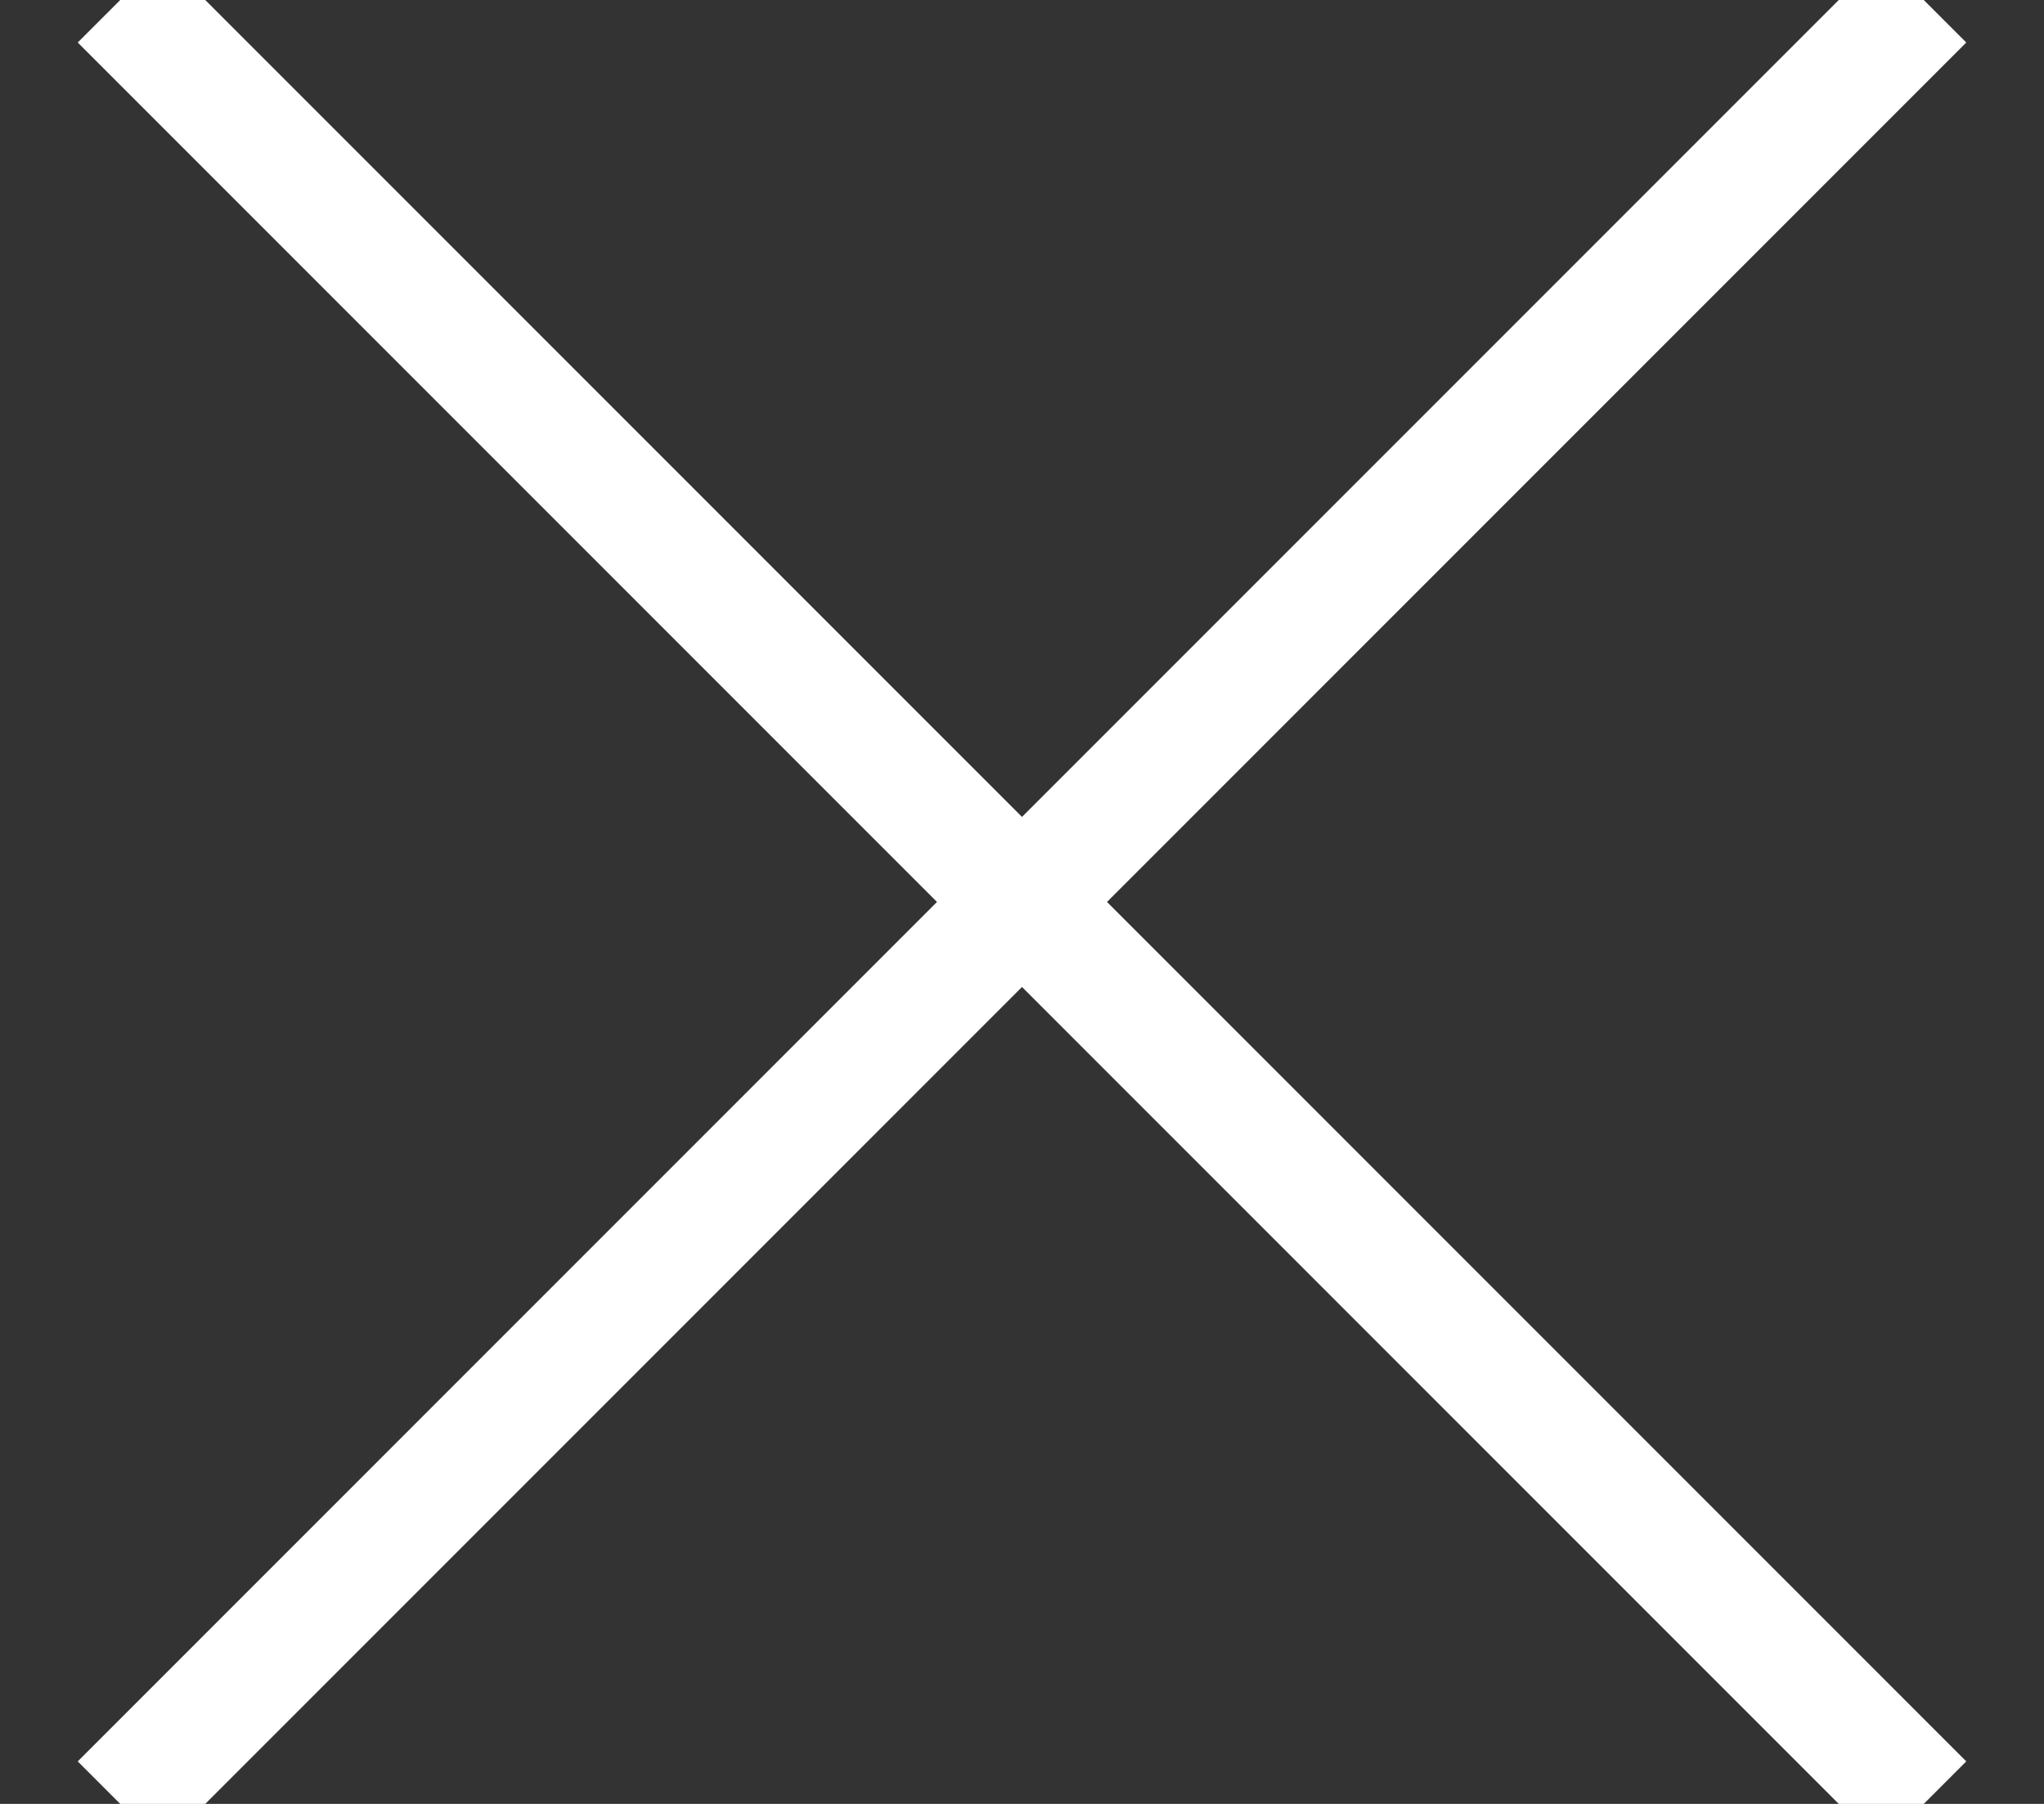 <?xml version="1.0" encoding="UTF-8"?>
<svg width="17px" height="15px" viewBox="0 0 17 15" version="1.1" xmlns="http://www.w3.org/2000/svg" xmlns:xlink="http://www.w3.org/1999/xlink">
    <rect x="0" y="0" width="17" height="15" fill="#333333" stroke="none"/>
    <!-- Generator: sketchtool 40.3 (33839) - http://www.bohemiancoding.com/sketch -->
    <title>CA16F436-B200-4CFD-823A-C076F98B034F</title>
    <desc>Created with sketchtool.</desc>
    <defs></defs>
    <g id="UI-Kit" stroke="none" stroke-width="1" fill="none" fill-rule="evenodd">
        <g transform="translate(-322, -3630)" id="icon_close">
            <g transform="translate(318, 3625)">
                <rect id="Rectangle-path" x="0" y="0" width="24" height="24"></rect>
                <g id="close" transform="translate(5, 5)" stroke="#fff">
                    <path d="M0,0 L15,15 M15,0 L0,15" id="Shape"></path>
                </g>
            </g>
        </g>
    </g>
</svg>
